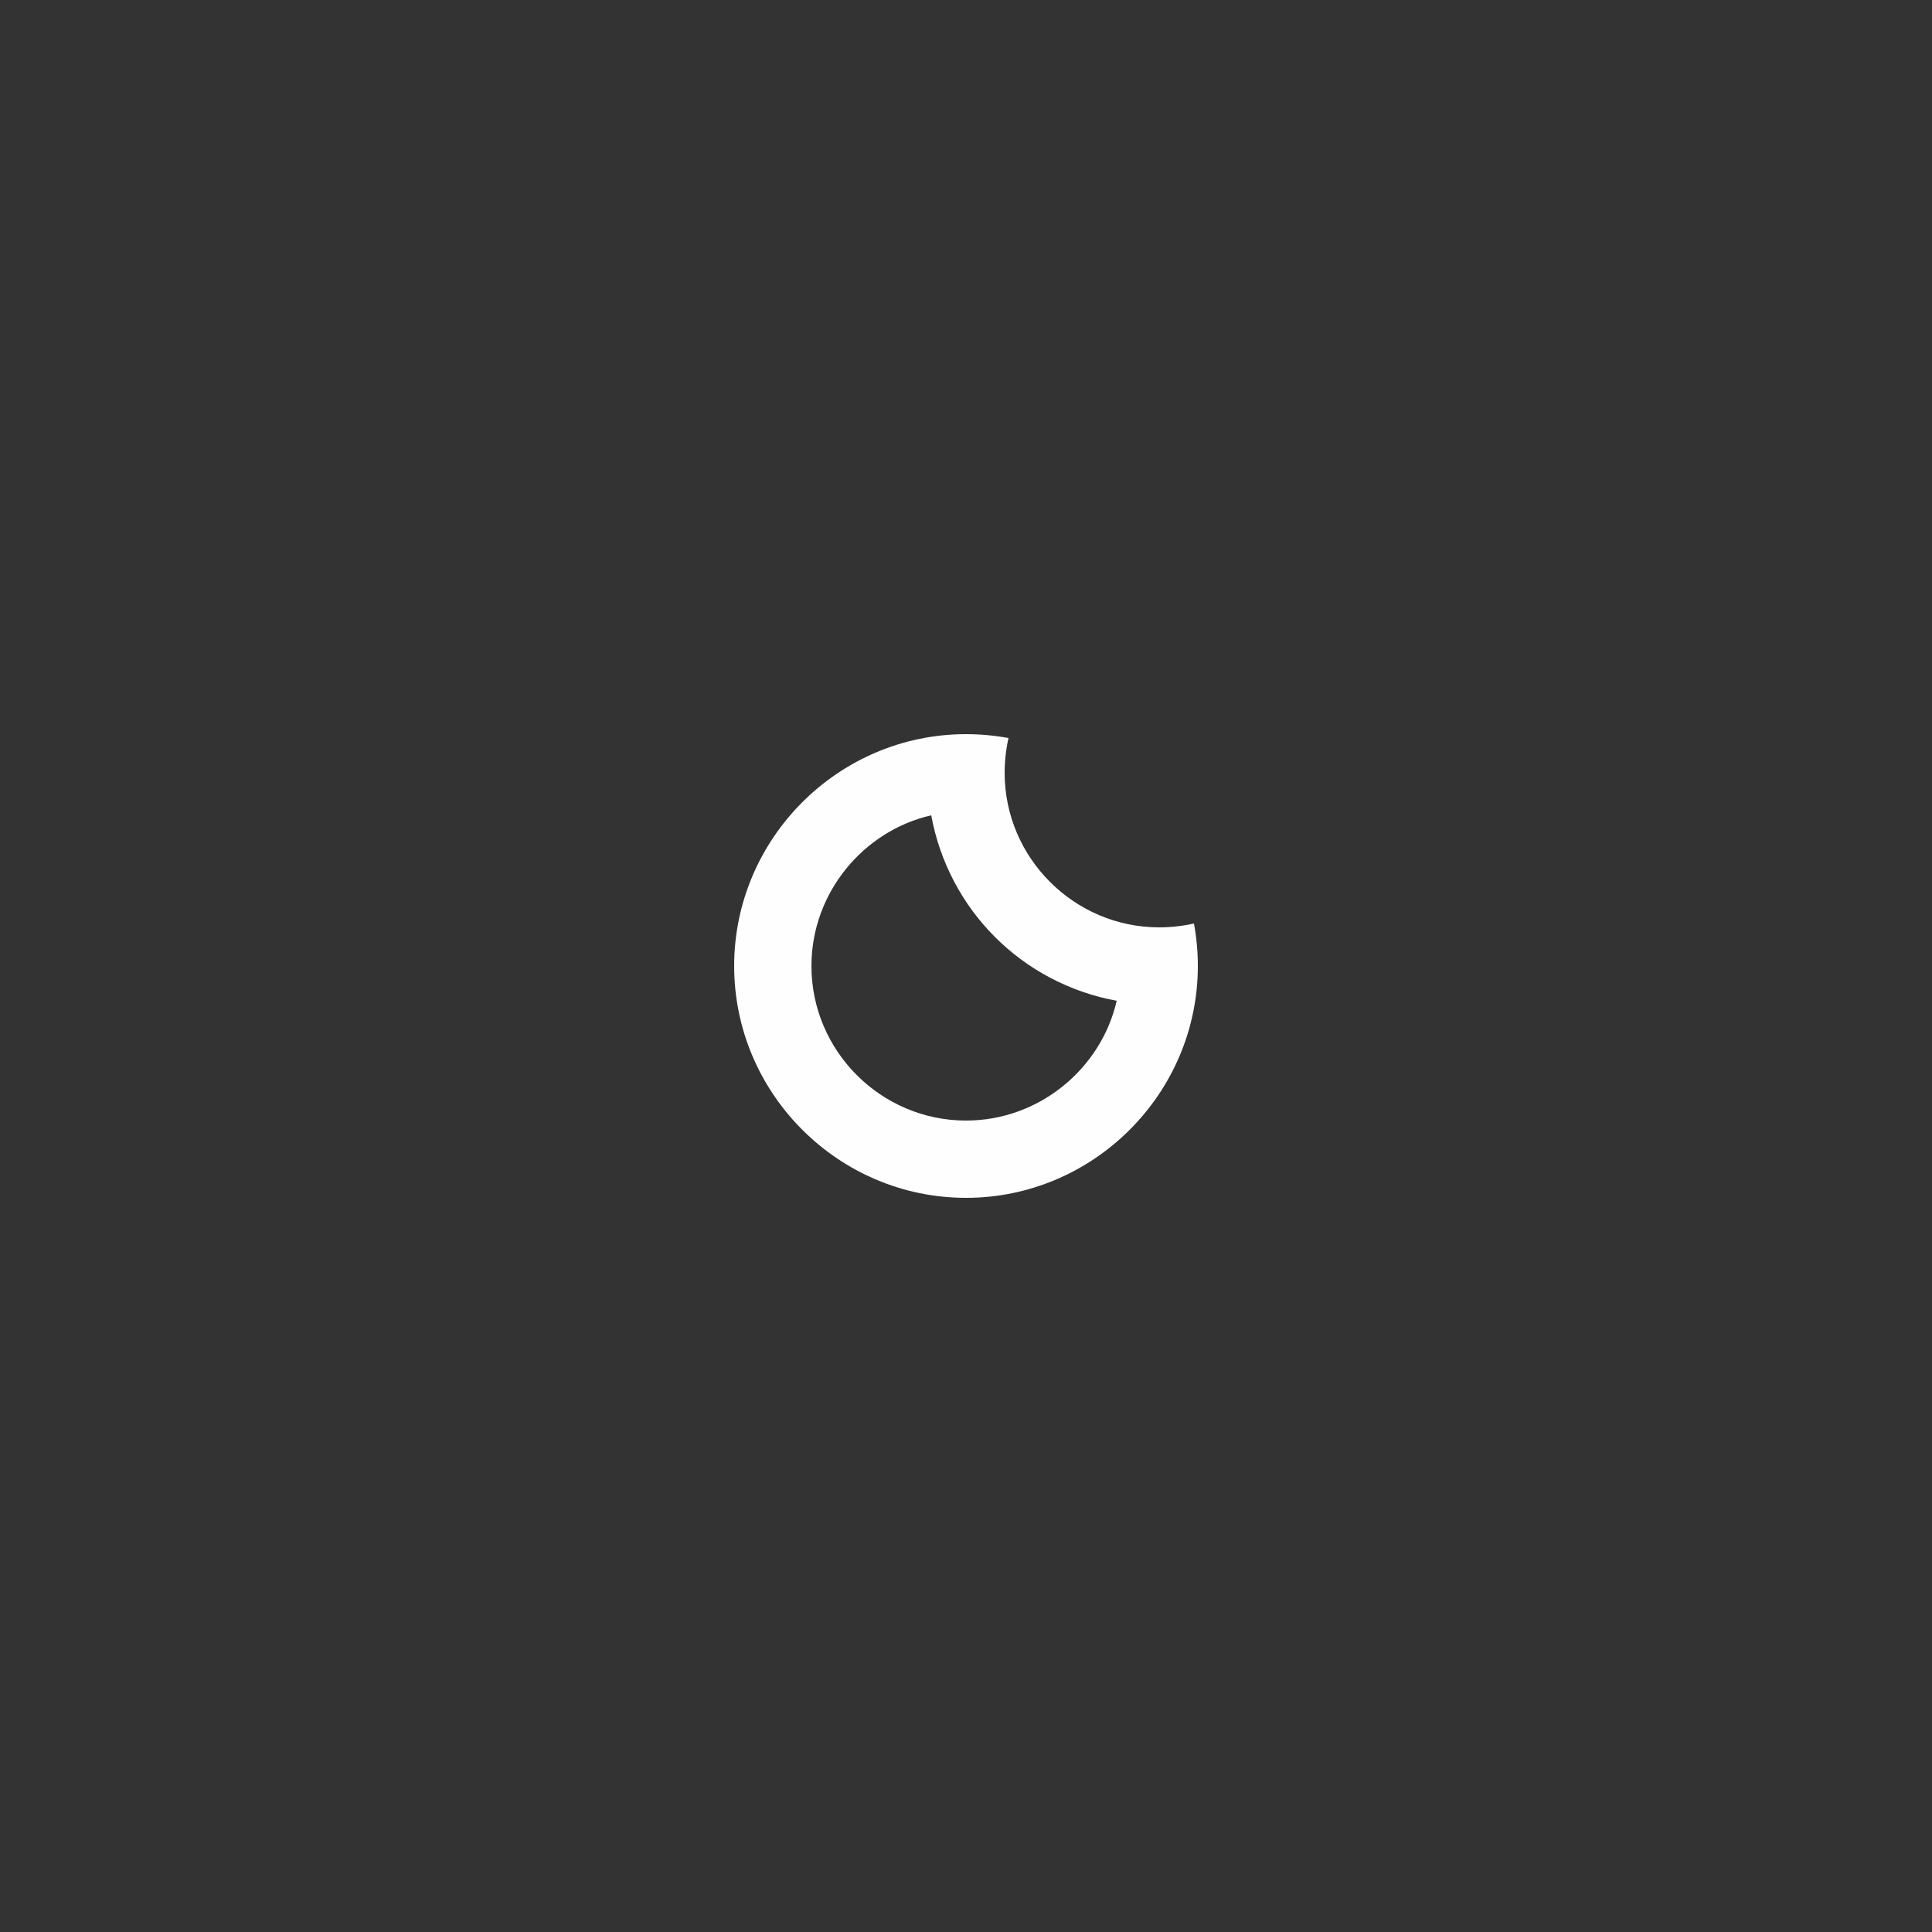 <svg version="1.2" xmlns="http://www.w3.org/2000/svg" viewBox="0 0 100 100" width="100" height="100">
	<rect x="0" y="0" width="100" height="100" fill="#333333" stroke="none"/>
	<title>34-svg</title>
	<style>
		.s0 { fill: #fefefe } 
	</style>
	<path id="Layer" fill-rule="evenodd" class="s0" d="m50 62c-6.6 0-12-5.4-12-12 0-6.6 5.4-12 12-12q1.1 0 2.2 0.2-0.2 0.9-0.2 1.8c0 4.4 3.6 8 8 8q0.9 0 1.8-0.2 0.2 1.1 0.2 2.2c0 6.6-5.4 12-12 12zm-1.8-19.8c-3.5 0.8-6.2 4-6.2 7.8 0 4.4 3.6 8 8 8 3.8 0 7-2.7 7.8-6.2-4.9-0.9-8.7-4.7-9.6-9.6z"/>
</svg>